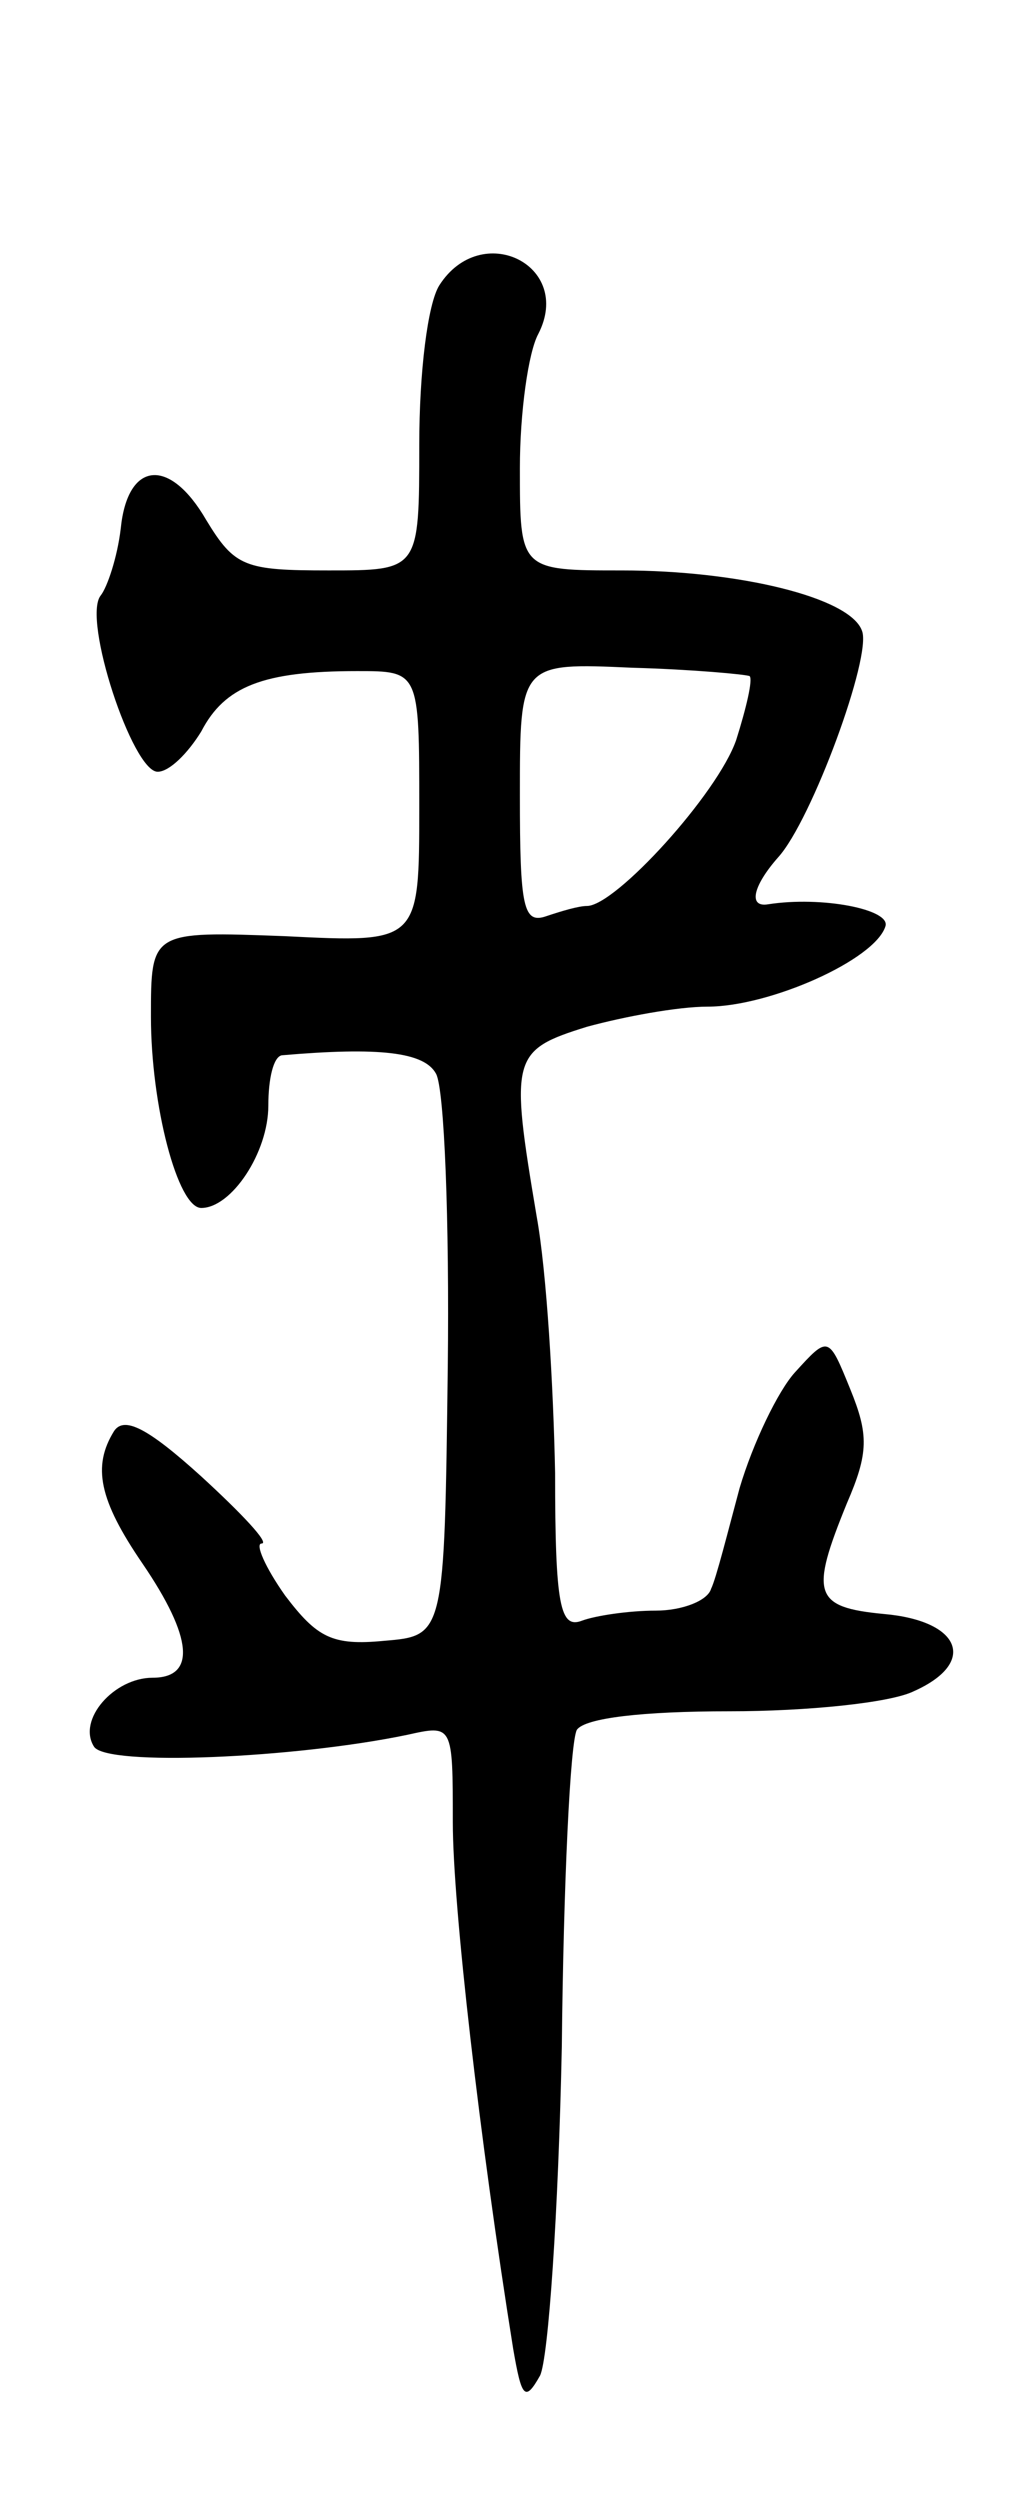 <svg version="1.0" xmlns="http://www.w3.org/2000/svg"
 width="61pt" height="149pt" viewBox="0 0 61 149"
 preserveAspectRatio="xMidYMid meet">
<g transform="translate(0,149) scale(0.1,-0.1)"
fill="#000000" stroke="none">
<path d="M262 1320 c-7 -11 -12 -52 -12 -95 0 -75 0 -75 -54 -75 -50 0 -56 2
-73 30 -22 38 -47 35 -51 -5 -2 -17 -8 -35 -12 -40 -11 -14 19 -105 34 -105 7
0 18 11 26 24 14 27 37 36 93 36 37 0 37 0 37 -81 0 -81 0 -81 -80 -77 -80 3
-80 3 -80 -48 0 -53 16 -114 30 -114 18 0 40 33 40 61 0 16 3 29 8 30 58 5 85
2 92 -11 5 -9 8 -88 7 -175 -2 -160 -2 -160 -38 -163 -31 -3 -40 2 -59 27 -12
17 -18 31 -14 31 5 0 -12 18 -36 40 -32 29 -46 36 -52 27 -13 -21 -9 -41 17
-79 30 -44 32 -68 6 -68 -23 0 -45 -25 -35 -41 7 -12 120 -7 187 7 27 6 27 6
27 -52 0 -50 16 -189 36 -314 5 -29 7 -32 16 -16 5 10 11 98 13 196 1 97 5
182 9 189 5 7 39 11 91 11 46 0 96 5 110 12 38 17 28 42 -18 46 -42 4 -44 12
-22 66 13 30 13 41 2 68 -13 32 -13 32 -33 10 -10 -11 -25 -42 -33 -69 -7 -26
-14 -54 -17 -60 -2 -7 -17 -13 -33 -13 -16 0 -36 -3 -44 -6 -13 -5 -16 9 -16
88 -1 51 -5 120 -11 153 -16 95 -15 99 30 113 22 6 54 12 72 12 37 0 100 28
106 48 3 10 -38 18 -70 13 -12 -2 -9 11 6 28 20 22 56 120 50 135 -7 20 -74
36 -143 36 -61 0 -61 0 -61 61 0 33 5 69 11 80 21 41 -34 68 -59 29z m185
-233 c2 -2 -2 -19 -8 -38 -11 -32 -72 -99 -89 -99 -5 0 -15 -3 -24 -6 -14 -5
-16 5 -16 72 0 79 0 79 67 76 36 -1 68 -4 70 -5z"/>
</g>
</svg>
